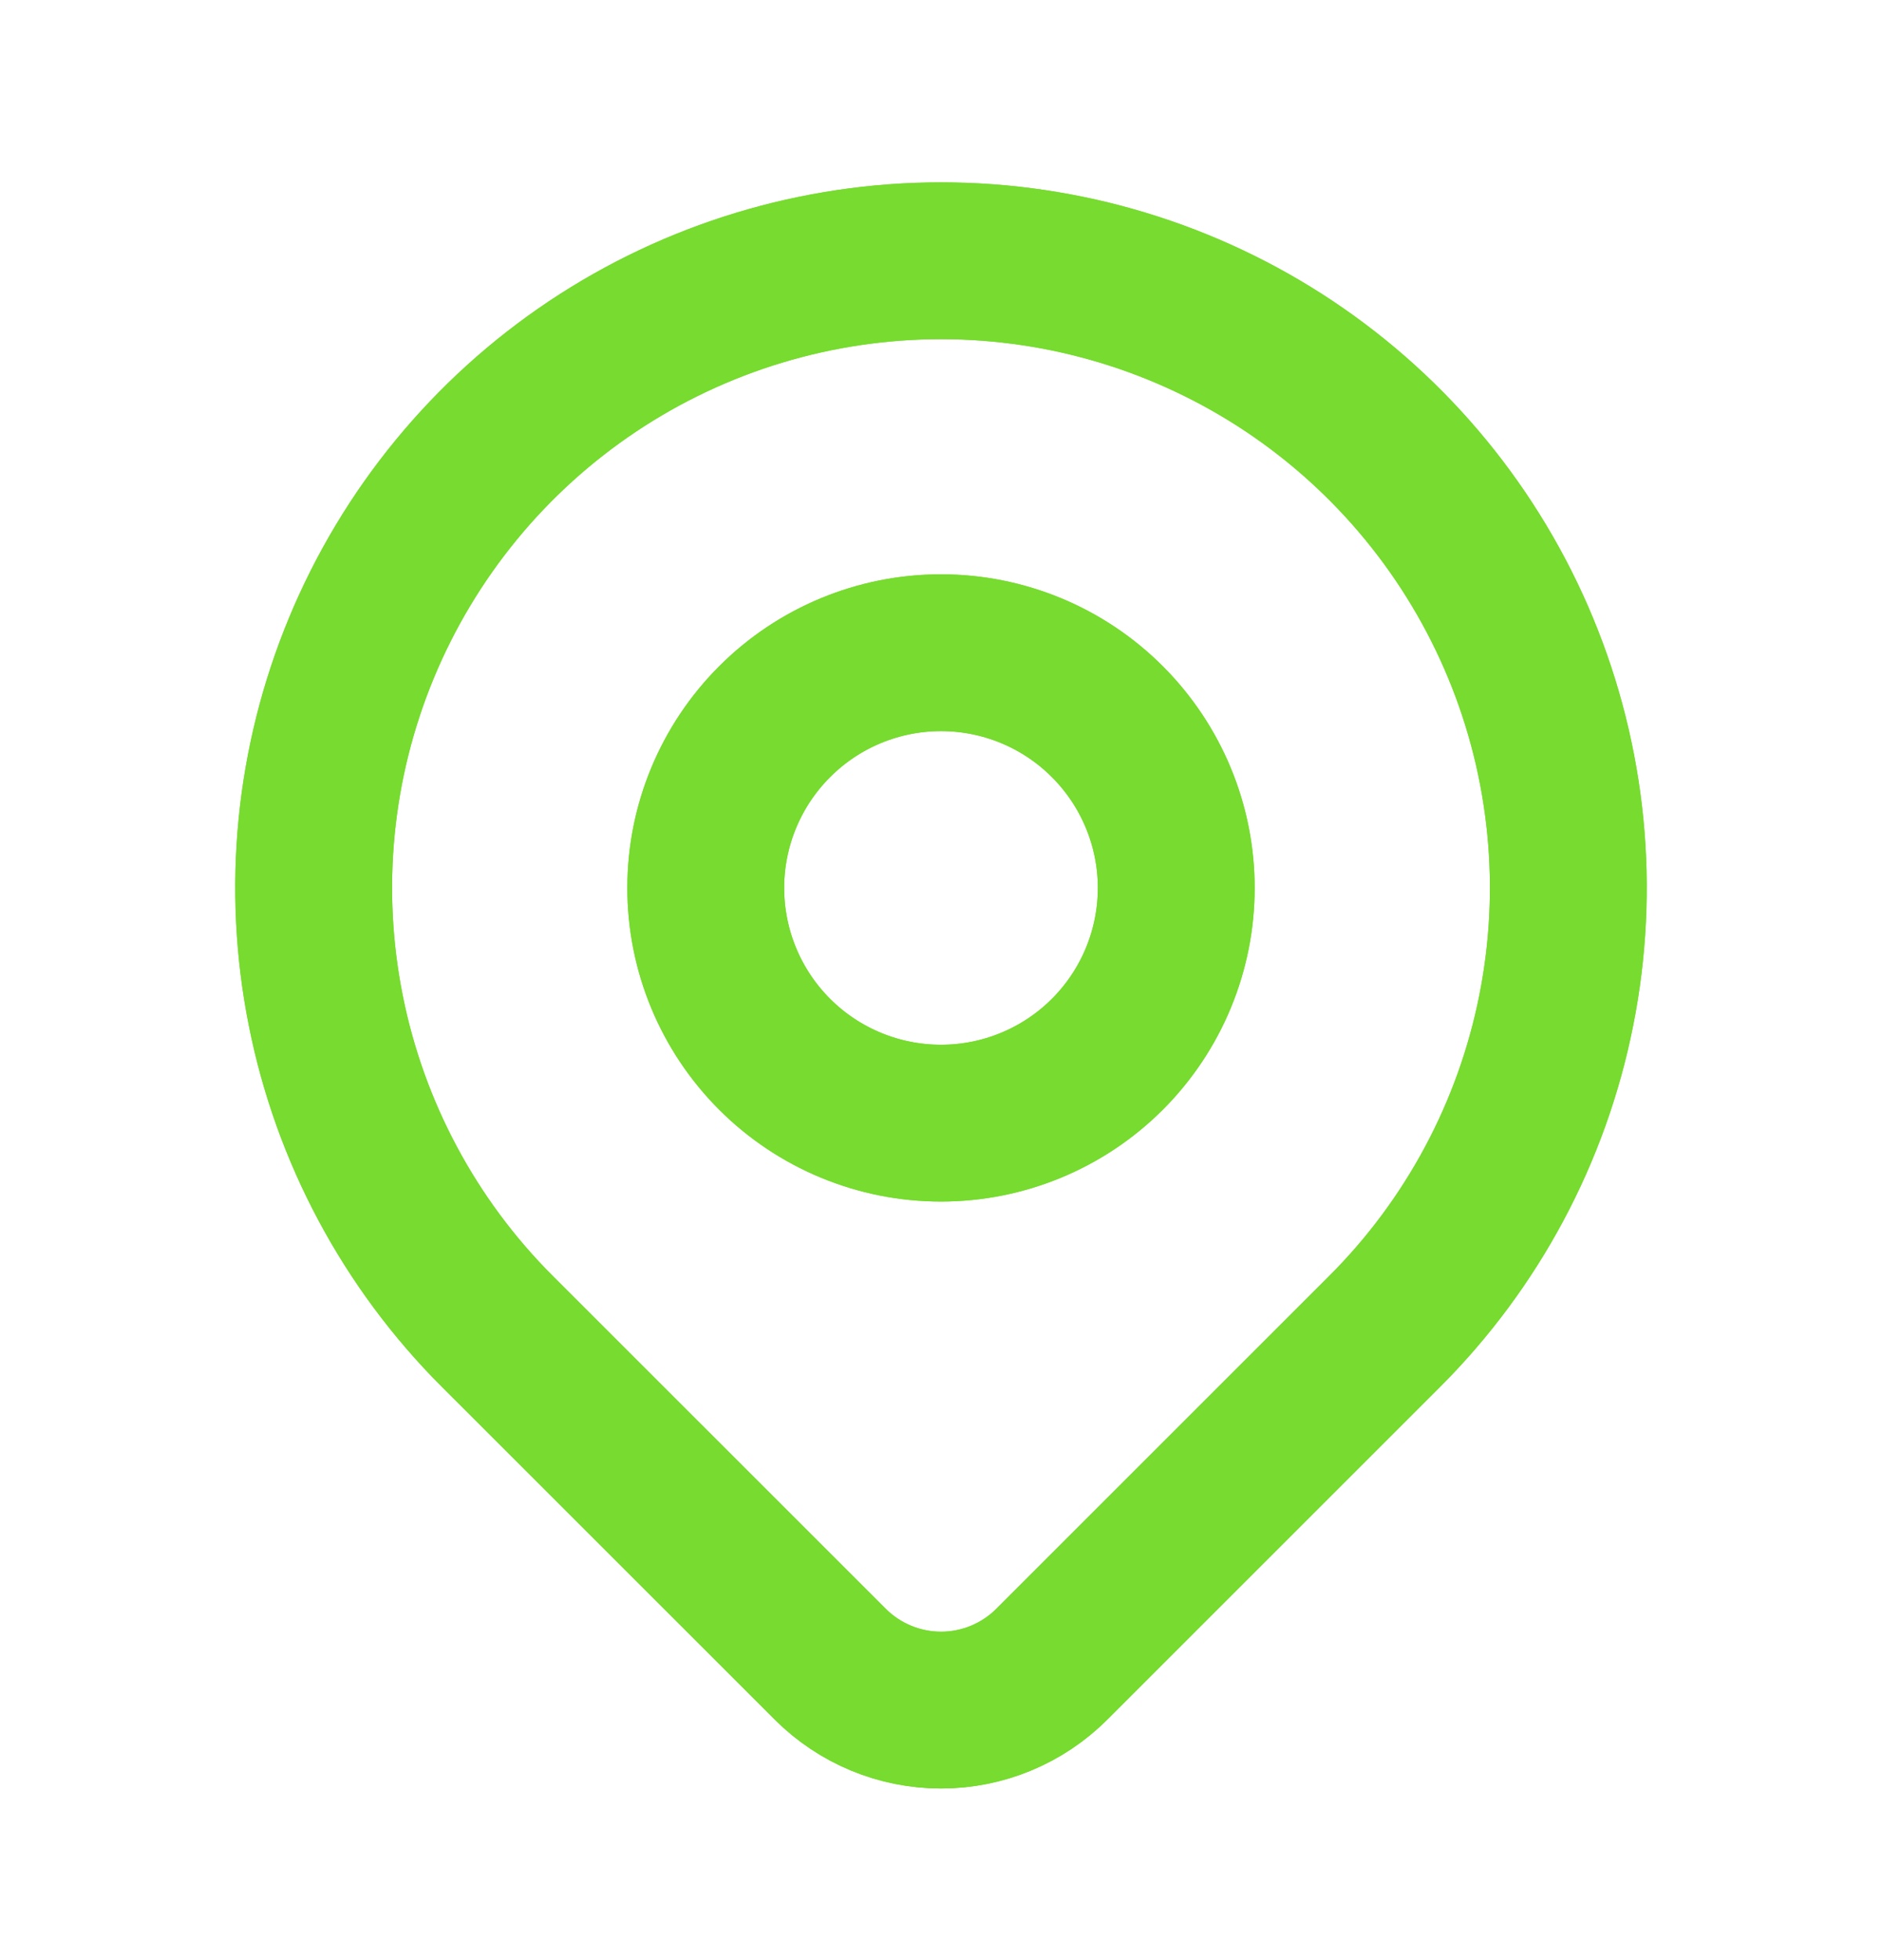 <svg width="24" height="25" viewBox="0 0 24 25" fill="none" xmlns="http://www.w3.org/2000/svg">
<path d="M9 11.325C9 12.121 9.316 12.884 9.879 13.447C10.441 14.009 11.204 14.325 12 14.325C12.796 14.325 13.559 14.009 14.121 13.447C14.684 12.884 15 12.121 15 11.325C15 10.53 14.684 9.767 14.121 9.204C13.559 8.641 12.796 8.325 12 8.325C11.204 8.325 10.441 8.641 9.879 9.204C9.316 9.767 9 10.53 9 11.325Z" stroke="#77db30" stroke-width="2" stroke-linecap="round" stroke-linejoin="round"/>
<path d="M17.657 16.982L13.414 21.225C13.039 21.6 12.531 21.811 12.001 21.811C11.47 21.811 10.962 21.6 10.587 21.225L6.343 16.982C5.224 15.864 4.462 14.438 4.154 12.886C3.845 11.334 4.003 9.726 4.609 8.264C5.215 6.802 6.24 5.553 7.555 4.674C8.871 3.795 10.418 3.326 12 3.326C13.582 3.326 15.129 3.795 16.445 4.674C17.76 5.553 18.785 6.802 19.391 8.264C19.997 9.726 20.155 11.334 19.846 12.886C19.538 14.438 18.776 15.864 17.657 16.982Z" stroke="#77db30" stroke-width="2" stroke-linecap="round" stroke-linejoin="round"/>
<path d="M9 11.325C9 12.121 9.316 12.884 9.879 13.447C10.441 14.009 11.204 14.325 12 14.325C12.796 14.325 13.559 14.009 14.121 13.447C14.684 12.884 15 12.121 15 11.325C15 10.53 14.684 9.767 14.121 9.204C13.559 8.641 12.796 8.325 12 8.325C11.204 8.325 10.441 8.641 9.879 9.204C9.316 9.767 9 10.53 9 11.325Z" stroke="#77db30" stroke-width="2" stroke-linecap="round" stroke-linejoin="round"/>
<path d="M17.657 16.982L13.414 21.225C13.039 21.6 12.531 21.811 12.001 21.811C11.47 21.811 10.962 21.6 10.587 21.225L6.343 16.982C5.224 15.864 4.462 14.438 4.154 12.886C3.845 11.334 4.003 9.726 4.609 8.264C5.215 6.802 6.24 5.553 7.555 4.674C8.871 3.795 10.418 3.326 12 3.326C13.582 3.326 15.129 3.795 16.445 4.674C17.76 5.553 18.785 6.802 19.391 8.264C19.997 9.726 20.155 11.334 19.846 12.886C19.538 14.438 18.776 15.864 17.657 16.982Z" stroke="#77db30" stroke-width="2" stroke-linecap="round" stroke-linejoin="round"/>
</svg>
